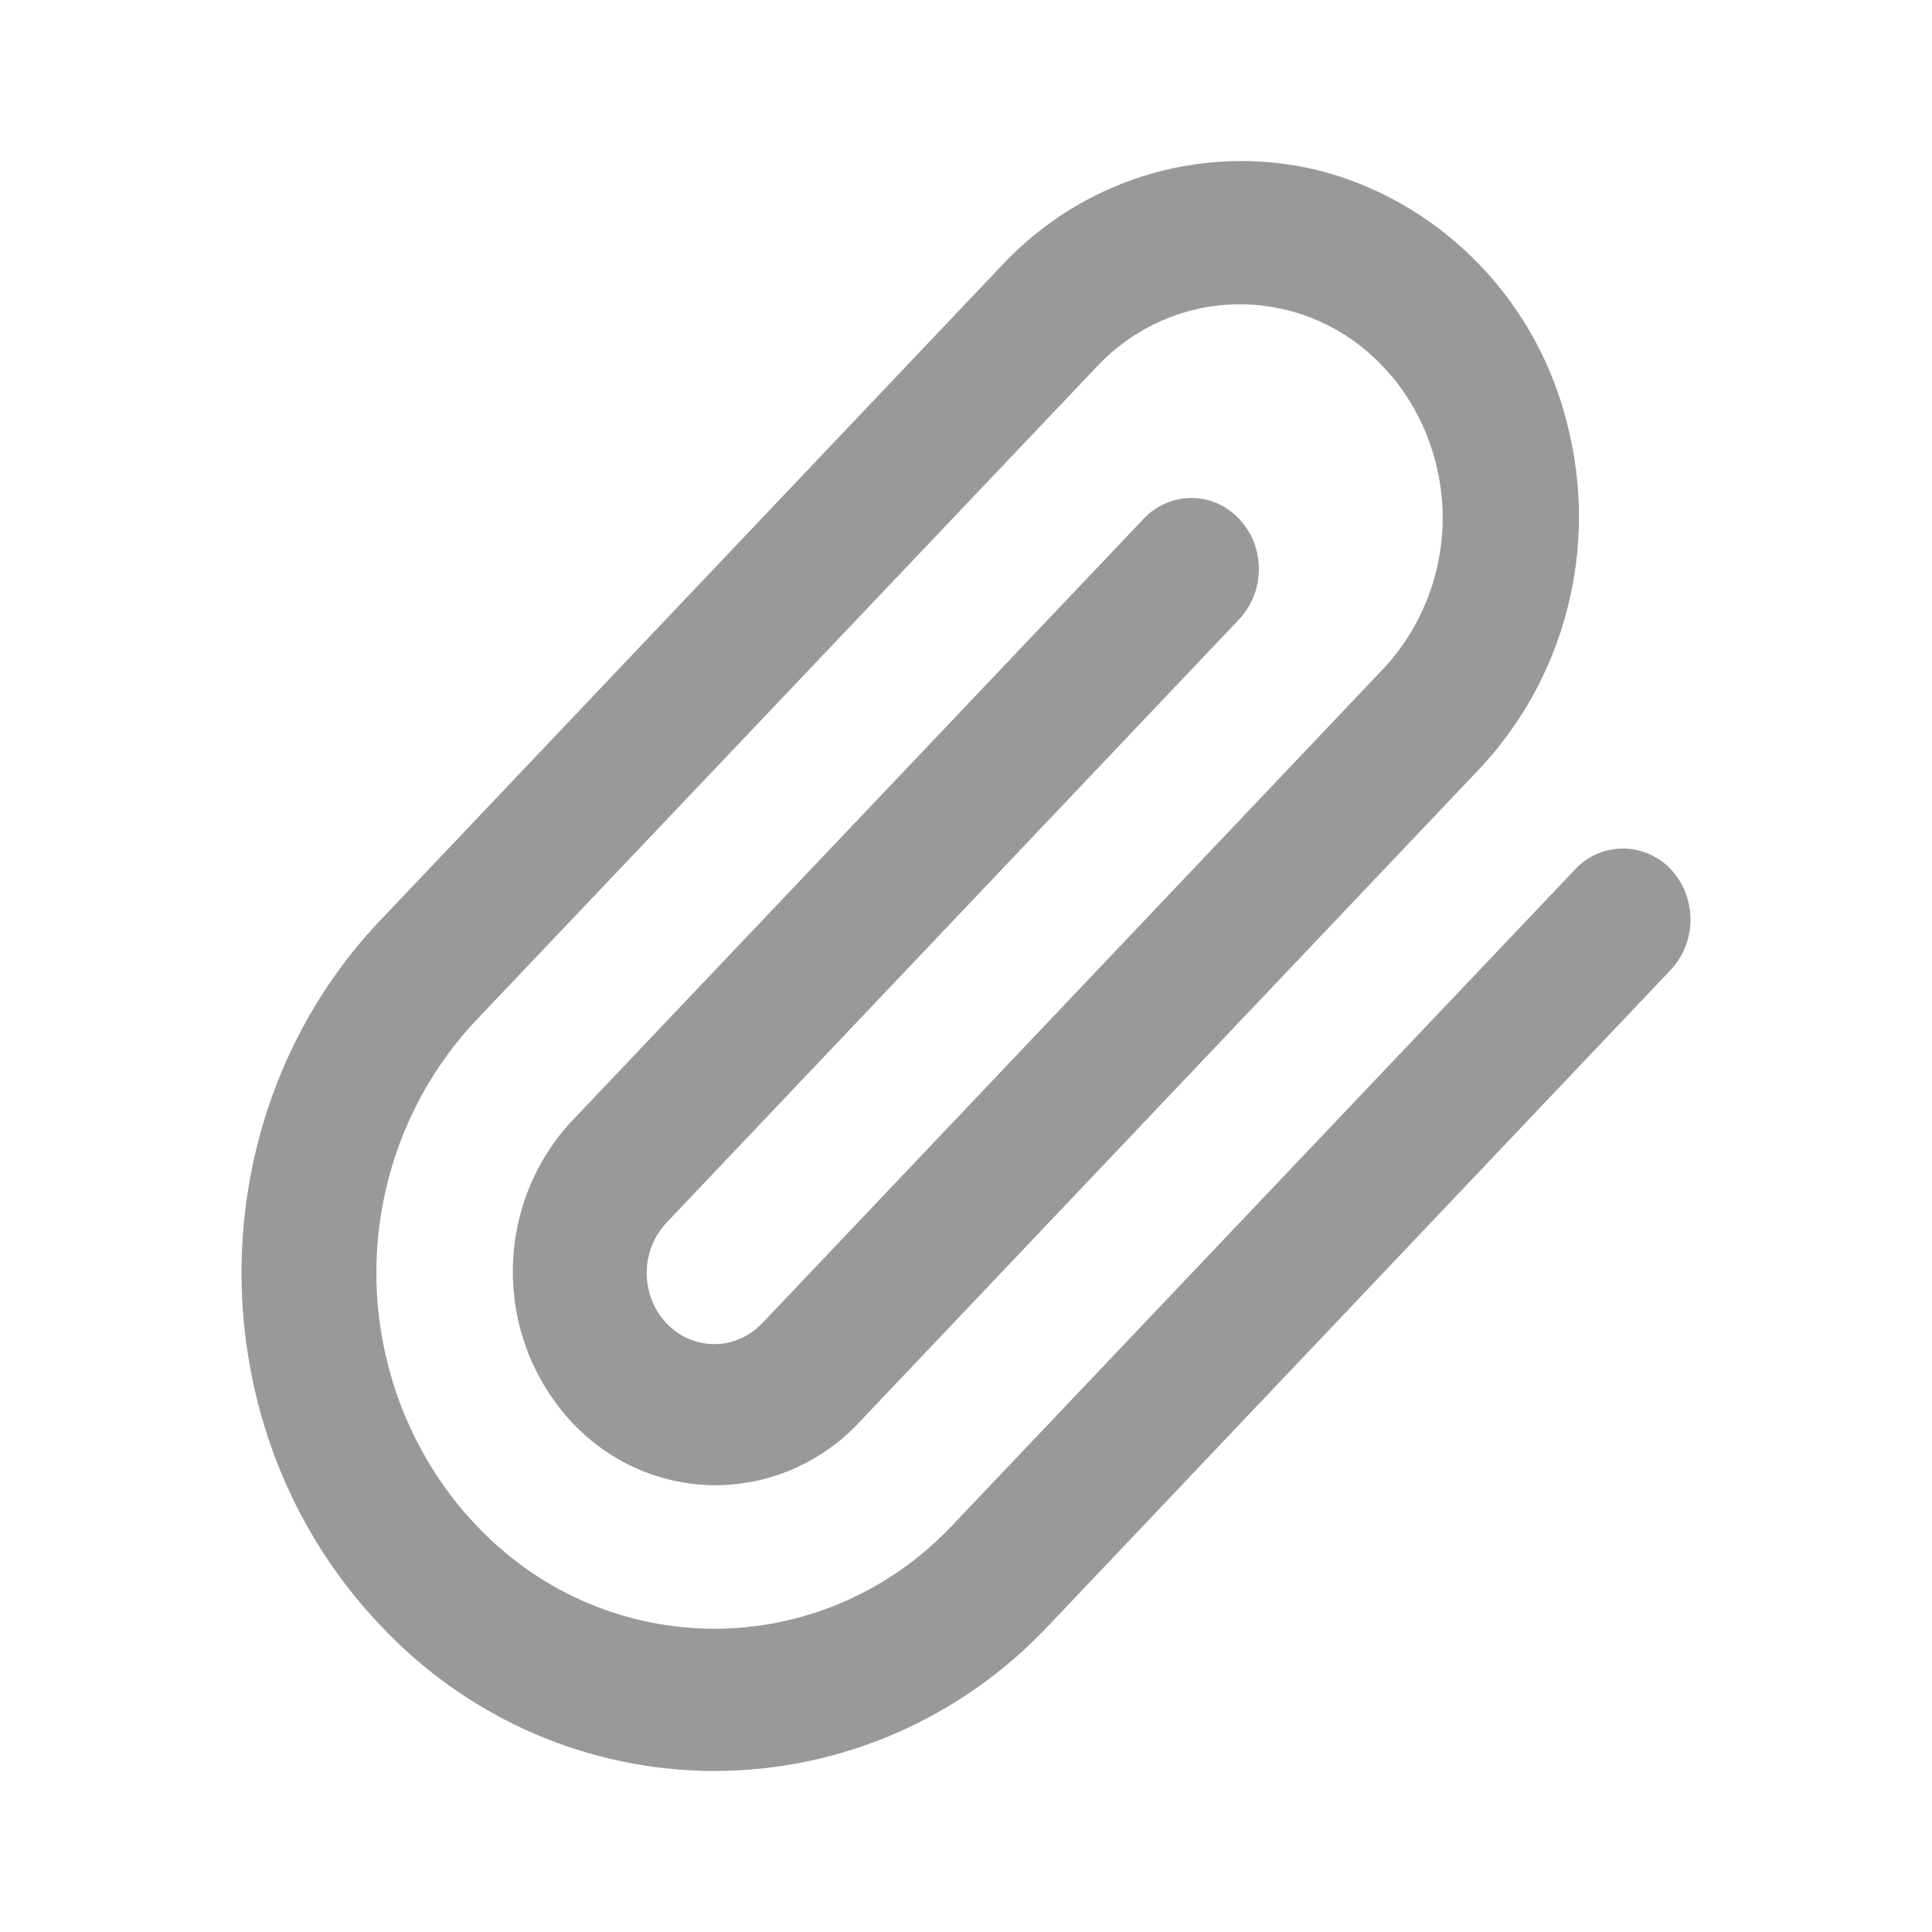 <svg width="20" height="20" viewBox="0 0 20 20" fill="none" xmlns="http://www.w3.org/2000/svg">
<g id="huixingzhen-4 1">
<path id="Vector" d="M8.879 14.741C8.687 14.942 8.456 15.102 8.202 15.211C7.948 15.32 7.674 15.376 7.398 15.375C7.122 15.373 6.849 15.315 6.596 15.204C6.342 15.093 6.114 14.93 5.923 14.727C5.531 14.308 5.311 13.752 5.309 13.173C5.306 12.594 5.522 12.036 5.911 11.614L11.846 5.363C11.91 5.296 11.987 5.244 12.072 5.208C12.156 5.172 12.247 5.154 12.338 5.155C12.43 5.156 12.52 5.175 12.604 5.212C12.688 5.25 12.764 5.304 12.827 5.371C13.097 5.654 13.1 6.114 12.835 6.403L6.9 12.657C6.778 12.787 6.706 12.957 6.696 13.136C6.686 13.315 6.739 13.492 6.845 13.635L6.9 13.699C7.019 13.826 7.181 13.902 7.353 13.913C7.525 13.924 7.694 13.867 7.827 13.756L7.889 13.7L14.319 6.924C14.699 6.519 14.918 5.985 14.934 5.425C14.949 4.865 14.761 4.318 14.405 3.892L14.319 3.797C13.947 3.4 13.437 3.168 12.898 3.151C12.359 3.134 11.836 3.335 11.441 3.708L11.353 3.797L4.922 10.569C4.282 11.252 3.917 12.154 3.897 13.097C3.878 14.041 4.206 14.958 4.817 15.667L4.922 15.781C5.232 16.113 5.603 16.379 6.014 16.564C6.426 16.749 6.868 16.849 7.318 16.86C7.767 16.87 8.214 16.79 8.633 16.624C9.052 16.458 9.434 16.209 9.758 15.892L9.867 15.781L16.298 9.008C16.382 8.914 16.491 8.846 16.61 8.811C16.73 8.776 16.858 8.775 16.978 8.808C17.224 8.874 17.415 9.076 17.477 9.334C17.509 9.46 17.508 9.592 17.474 9.717C17.441 9.843 17.376 9.957 17.286 10.05L10.859 16.823C10.412 17.3 9.875 17.68 9.28 17.94C8.685 18.199 8.044 18.333 7.397 18.333C6.75 18.333 6.109 18.199 5.514 17.94C4.919 17.68 4.382 17.3 3.935 16.823C2.022 14.809 2.022 11.543 3.935 9.529L10.364 2.755C10.789 2.297 11.329 1.966 11.925 1.796C12.521 1.626 13.152 1.624 13.749 1.79C14.351 1.965 14.897 2.298 15.332 2.757C15.767 3.215 16.076 3.783 16.227 4.401C16.386 5.026 16.385 5.682 16.224 6.306C16.064 6.93 15.748 7.501 15.309 7.966L8.88 14.739L8.879 14.741Z" fill="#999999"/>
</g>
</svg>
